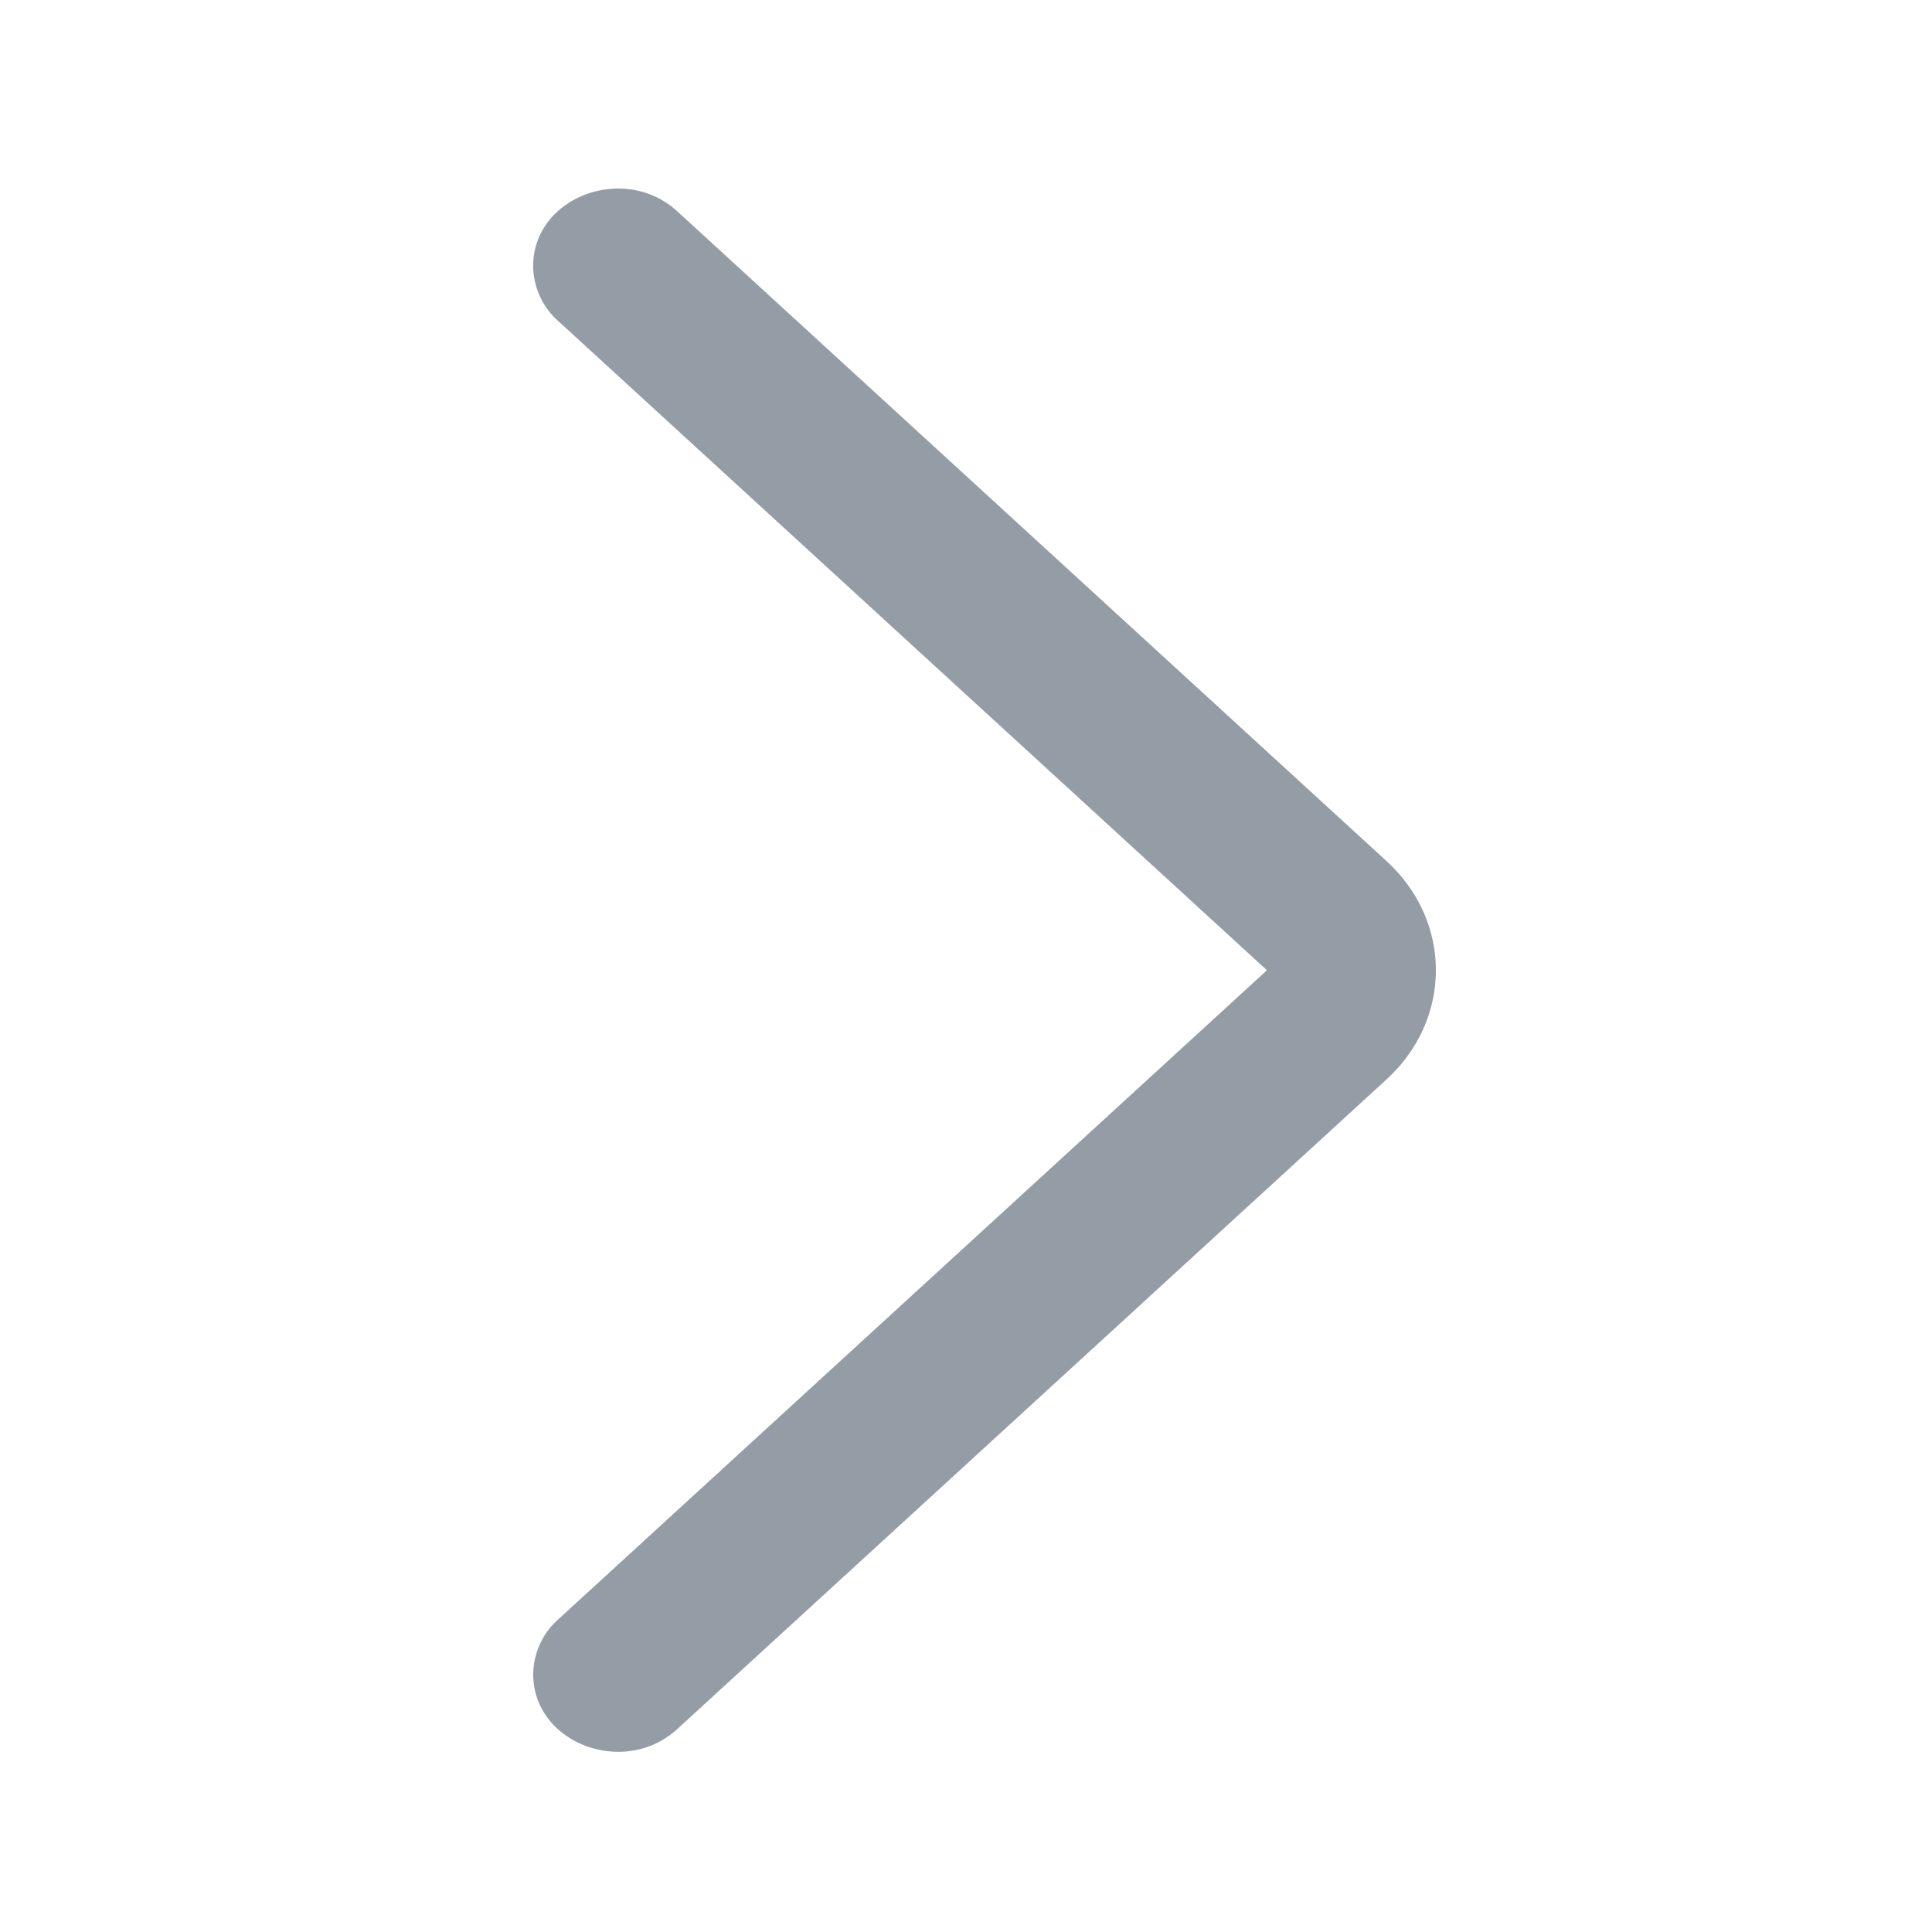 <?xml version="1.0" standalone="no"?><!DOCTYPE svg PUBLIC "-//W3C//DTD SVG 1.1//EN" "http://www.w3.org/Graphics/SVG/1.1/DTD/svg11.dtd"><svg t="1564543727233" class="icon" viewBox="0 0 1024 1024" version="1.1" xmlns="http://www.w3.org/2000/svg" p-id="2437" xmlns:xlink="http://www.w3.org/1999/xlink" width="200" height="200"><defs><style type="text/css"></style></defs><path d="M295.7 858.46l375.81-344.21L295.7 170a39.33 39.33 0 0 1-13.11-29c0-36.51 48.2-54.79 76.38-29l375.82 344.3c35 32 35 83.9 0 115.9L359 916.41c-28.18 25.82-76.38 7.54-76.38-29a39.32 39.32 0 0 1 13.08-28.95z" fill="#949DA6" p-id="2438"></path></svg>